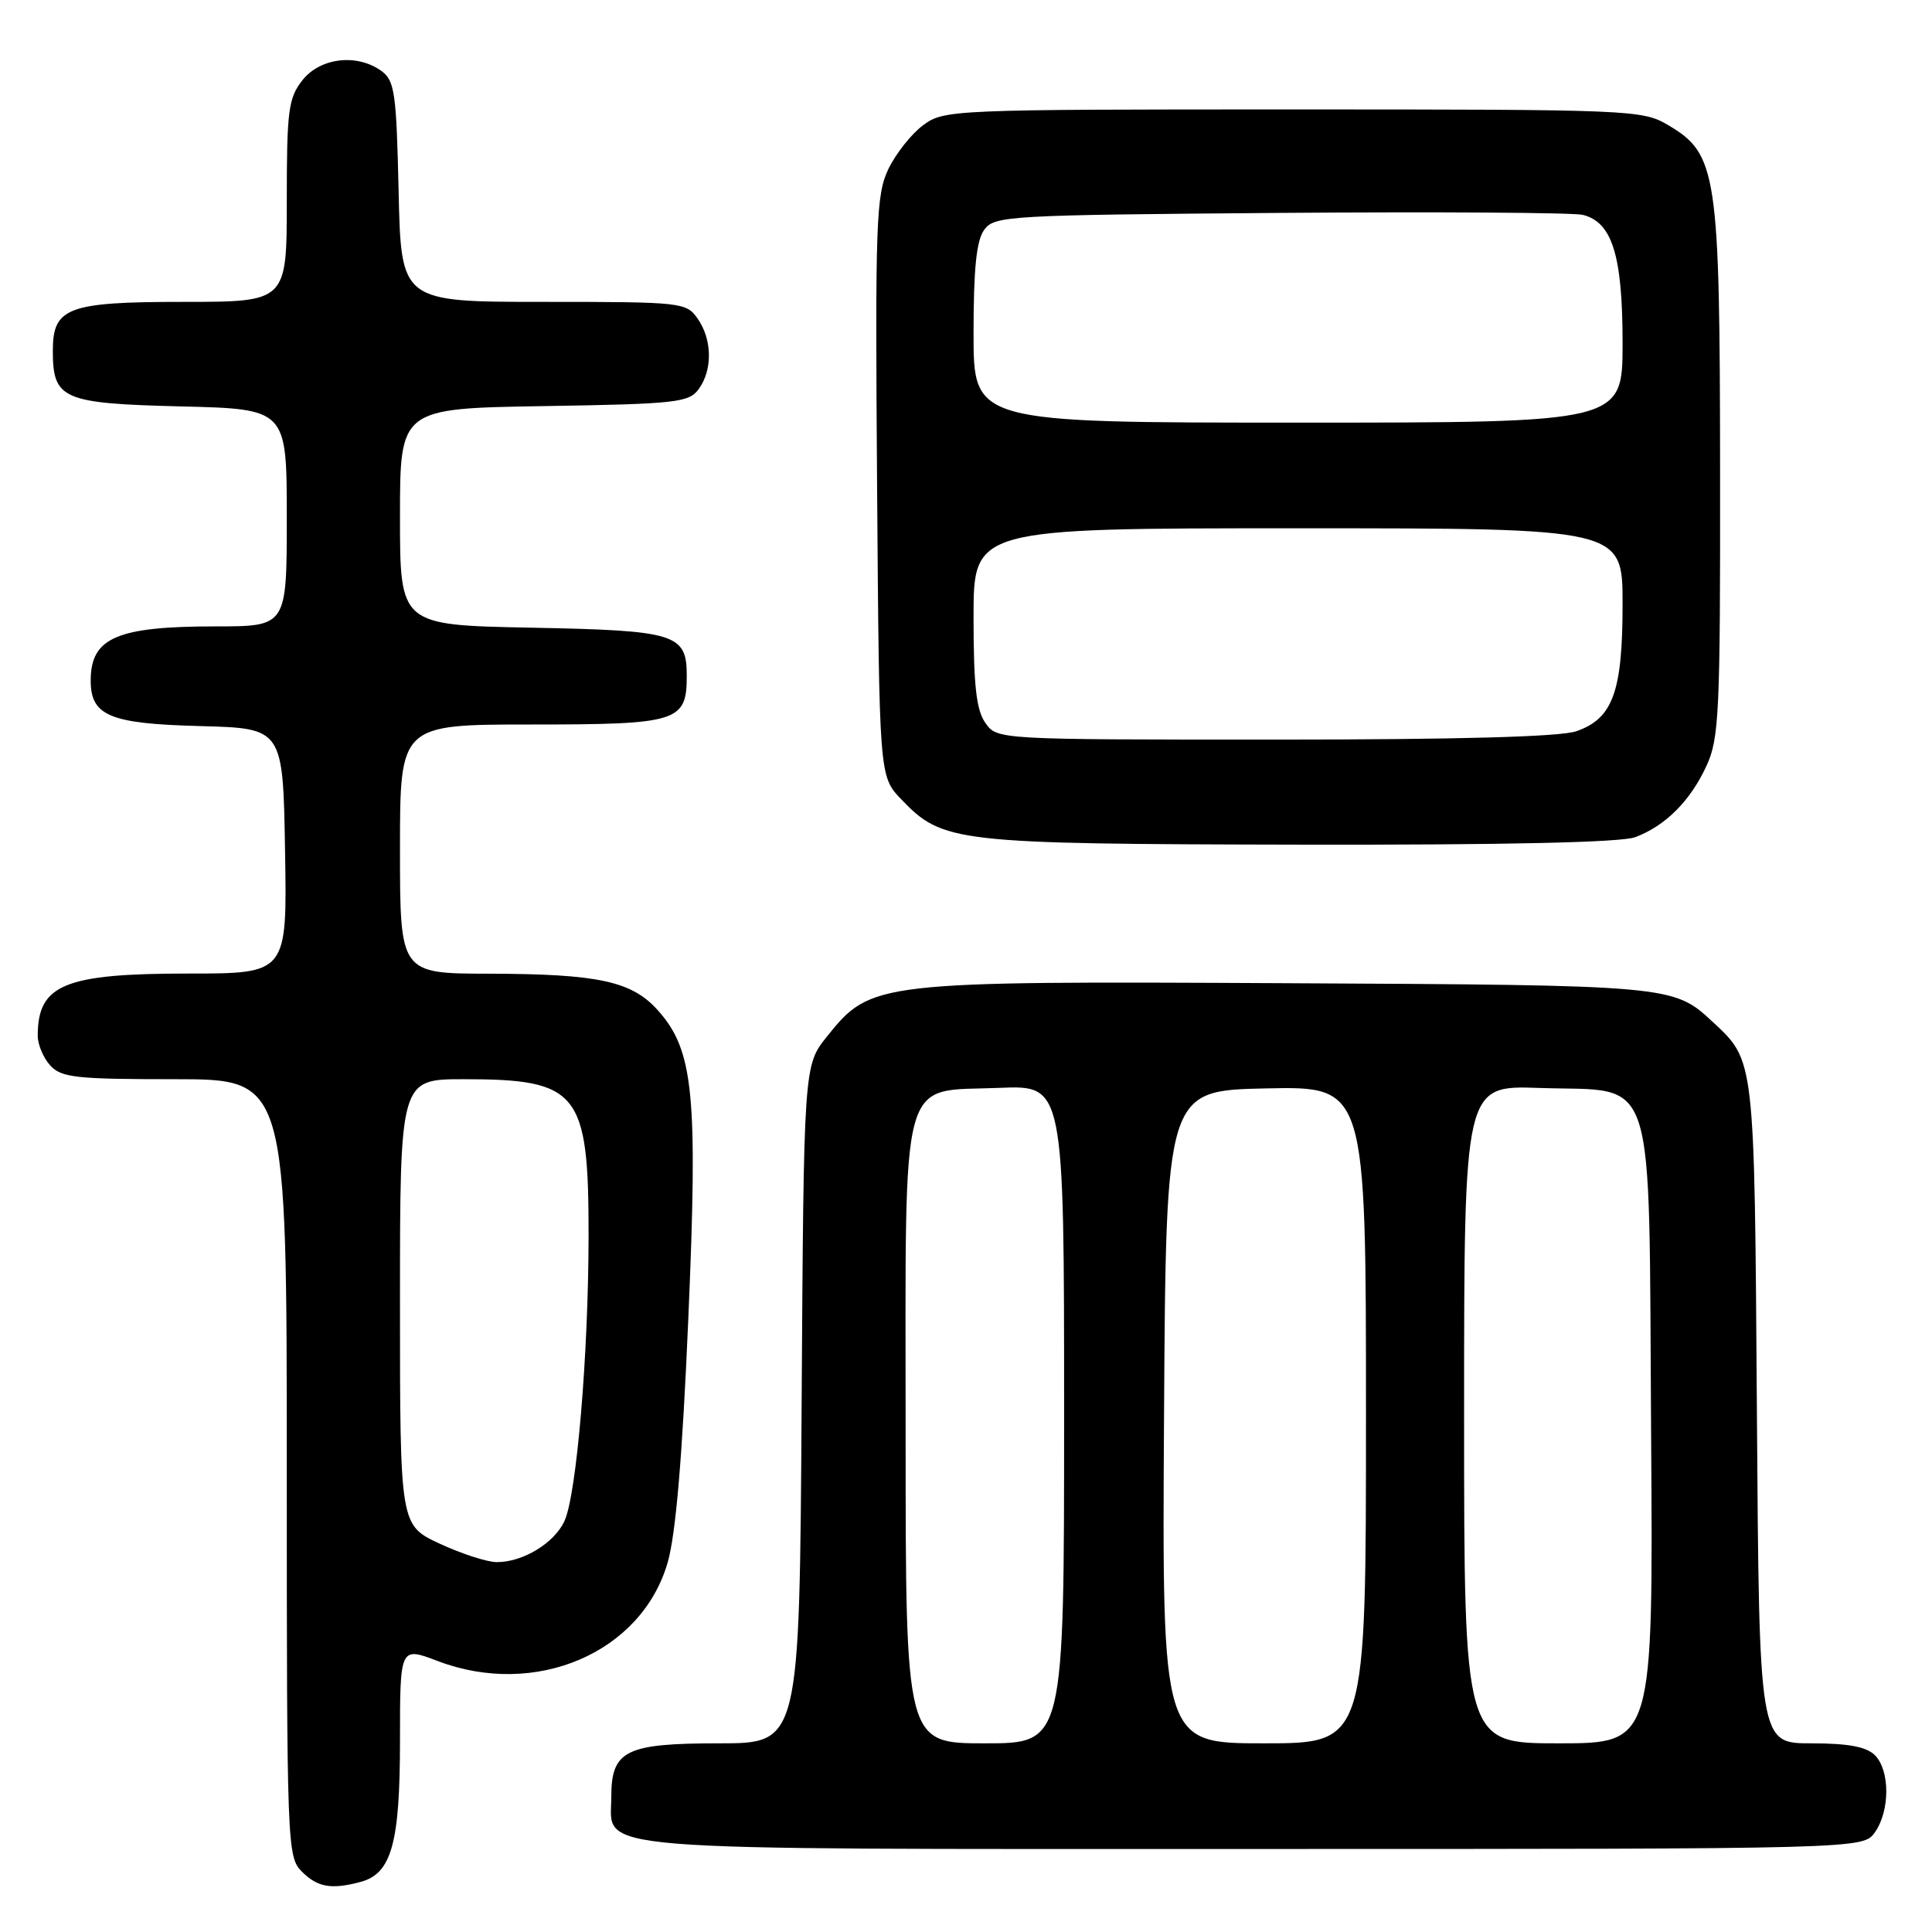 <?xml version="1.0" encoding="UTF-8" standalone="no"?>
<!DOCTYPE svg PUBLIC "-//W3C//DTD SVG 1.1//EN" "http://www.w3.org/Graphics/SVG/1.1/DTD/svg11.dtd" >
<svg xmlns="http://www.w3.org/2000/svg" xmlns:xlink="http://www.w3.org/1999/xlink" version="1.1" viewBox="0 0 256 256">
 <g >
 <path fill="currentColor"
d=" M 47.79 249.36 C 51.88 248.26 53.00 244.24 53.00 230.65 C 53.00 218.19 53.00 218.19 58.01 220.10 C 70.99 225.03 85.05 218.99 88.48 207.00 C 89.55 203.25 90.42 193.00 91.20 174.82 C 92.49 144.92 91.92 139.18 87.16 133.86 C 83.71 130.01 79.27 129.05 64.75 129.02 C 53.00 129.00 53.00 129.00 53.00 112.50 C 53.00 96.00 53.00 96.00 70.43 96.00 C 89.85 96.00 91.00 95.64 91.00 89.55 C 91.00 83.97 89.59 83.54 70.35 83.17 C 53.00 82.83 53.00 82.83 53.00 68.48 C 53.00 54.12 53.00 54.12 72.08 53.81 C 89.62 53.53 91.28 53.34 92.58 51.56 C 94.44 49.01 94.38 44.99 92.44 42.22 C 90.93 40.06 90.38 40.00 72.02 40.00 C 53.15 40.00 53.15 40.00 52.82 25.42 C 52.53 12.35 52.30 10.69 50.56 9.42 C 47.33 7.06 42.44 7.63 40.07 10.63 C 38.21 13.00 38.00 14.63 38.00 26.63 C 38.00 40.00 38.00 40.00 24.33 40.00 C 8.98 40.00 7.00 40.74 7.00 46.46 C 7.00 52.91 8.26 53.46 23.92 53.85 C 38.00 54.19 38.00 54.19 38.00 68.60 C 38.00 83.00 38.00 83.00 28.57 83.00 C 15.52 83.00 12.05 84.49 12.02 90.10 C 11.99 94.85 14.49 95.90 26.54 96.21 C 37.50 96.50 37.50 96.50 37.77 112.75 C 38.05 129.00 38.05 129.00 24.98 129.00 C 8.52 129.00 5.00 130.45 5.00 137.25 C 5.00 138.40 5.74 140.17 6.65 141.17 C 8.12 142.79 10.04 143.00 23.15 143.00 C 38.00 143.00 38.00 143.00 38.00 194.50 C 38.00 244.67 38.05 246.05 40.00 248.00 C 42.08 250.08 43.91 250.40 47.79 249.36 Z  M 248.44 242.78 C 250.45 239.91 250.44 234.58 248.43 232.57 C 247.30 231.45 244.90 231.00 239.98 231.00 C 233.10 231.00 233.10 231.00 232.80 187.25 C 232.47 139.84 232.57 140.64 226.85 135.32 C 221.75 130.58 221.27 130.53 170.50 130.28 C 115.97 130.00 115.42 130.06 109.58 137.34 C 106.50 141.18 106.50 141.18 106.22 186.09 C 105.94 231.00 105.94 231.00 95.30 231.00 C 82.88 231.00 81.00 231.94 81.00 238.10 C 81.00 245.42 75.81 245.00 166.17 245.00 C 246.89 245.00 246.89 245.00 248.44 242.78 Z  M 216.68 110.93 C 220.69 109.42 223.97 106.13 226.11 101.50 C 227.80 97.85 227.95 94.46 227.92 62.50 C 227.89 22.78 227.53 20.39 220.99 16.55 C 217.61 14.56 216.08 14.50 171.32 14.50 C 126.07 14.50 125.09 14.54 122.32 16.59 C 120.77 17.74 118.70 20.35 117.72 22.39 C 116.08 25.80 115.96 29.36 116.22 64.49 C 116.50 102.87 116.50 102.87 119.41 105.90 C 124.93 111.66 126.44 111.83 172.18 111.92 C 199.47 111.97 214.84 111.63 216.68 110.93 Z  M 58.25 204.54 C 53.00 202.09 53.00 202.09 53.00 172.55 C 53.00 143.00 53.00 143.00 61.43 143.00 C 76.68 143.00 78.00 144.66 77.99 163.70 C 77.98 179.39 76.41 198.00 74.80 201.53 C 73.47 204.46 69.28 207.01 65.80 206.99 C 64.53 206.98 61.14 205.88 58.25 204.54 Z  M 120.00 190.11 C 120.00 141.13 119.04 144.70 132.41 144.15 C 141.00 143.79 141.00 143.79 141.00 187.40 C 141.00 231.00 141.00 231.00 130.50 231.00 C 120.00 231.00 120.00 231.00 120.00 190.11 Z  M 154.24 187.75 C 154.50 144.50 154.50 144.50 167.75 144.22 C 181.00 143.94 181.00 143.94 181.00 187.47 C 181.00 231.00 181.00 231.00 167.49 231.00 C 153.98 231.00 153.98 231.00 154.24 187.75 Z  M 194.00 187.41 C 194.00 143.81 194.00 143.81 203.97 144.16 C 219.73 144.70 218.44 140.72 218.78 190.03 C 219.06 231.00 219.06 231.00 206.53 231.00 C 194.00 231.00 194.00 231.00 194.00 187.41 Z  M 130.56 95.78 C 129.36 94.07 129.00 90.82 129.00 81.78 C 129.00 70.00 129.00 70.00 172.00 70.00 C 215.00 70.00 215.00 70.00 215.00 80.05 C 215.00 91.67 213.71 95.21 208.88 96.89 C 206.78 97.63 193.26 98.00 168.91 98.00 C 132.11 98.00 132.11 98.00 130.56 95.78 Z  M 129.00 44.19 C 129.00 35.57 129.38 31.86 130.42 30.44 C 131.77 28.59 133.55 28.49 169.67 28.21 C 190.48 28.05 208.50 28.17 209.73 28.47 C 213.63 29.44 215.00 33.86 215.00 45.45 C 215.00 56.00 215.00 56.00 172.00 56.00 C 129.00 56.00 129.00 56.00 129.00 44.19 Z "/>
</g>
</svg>
